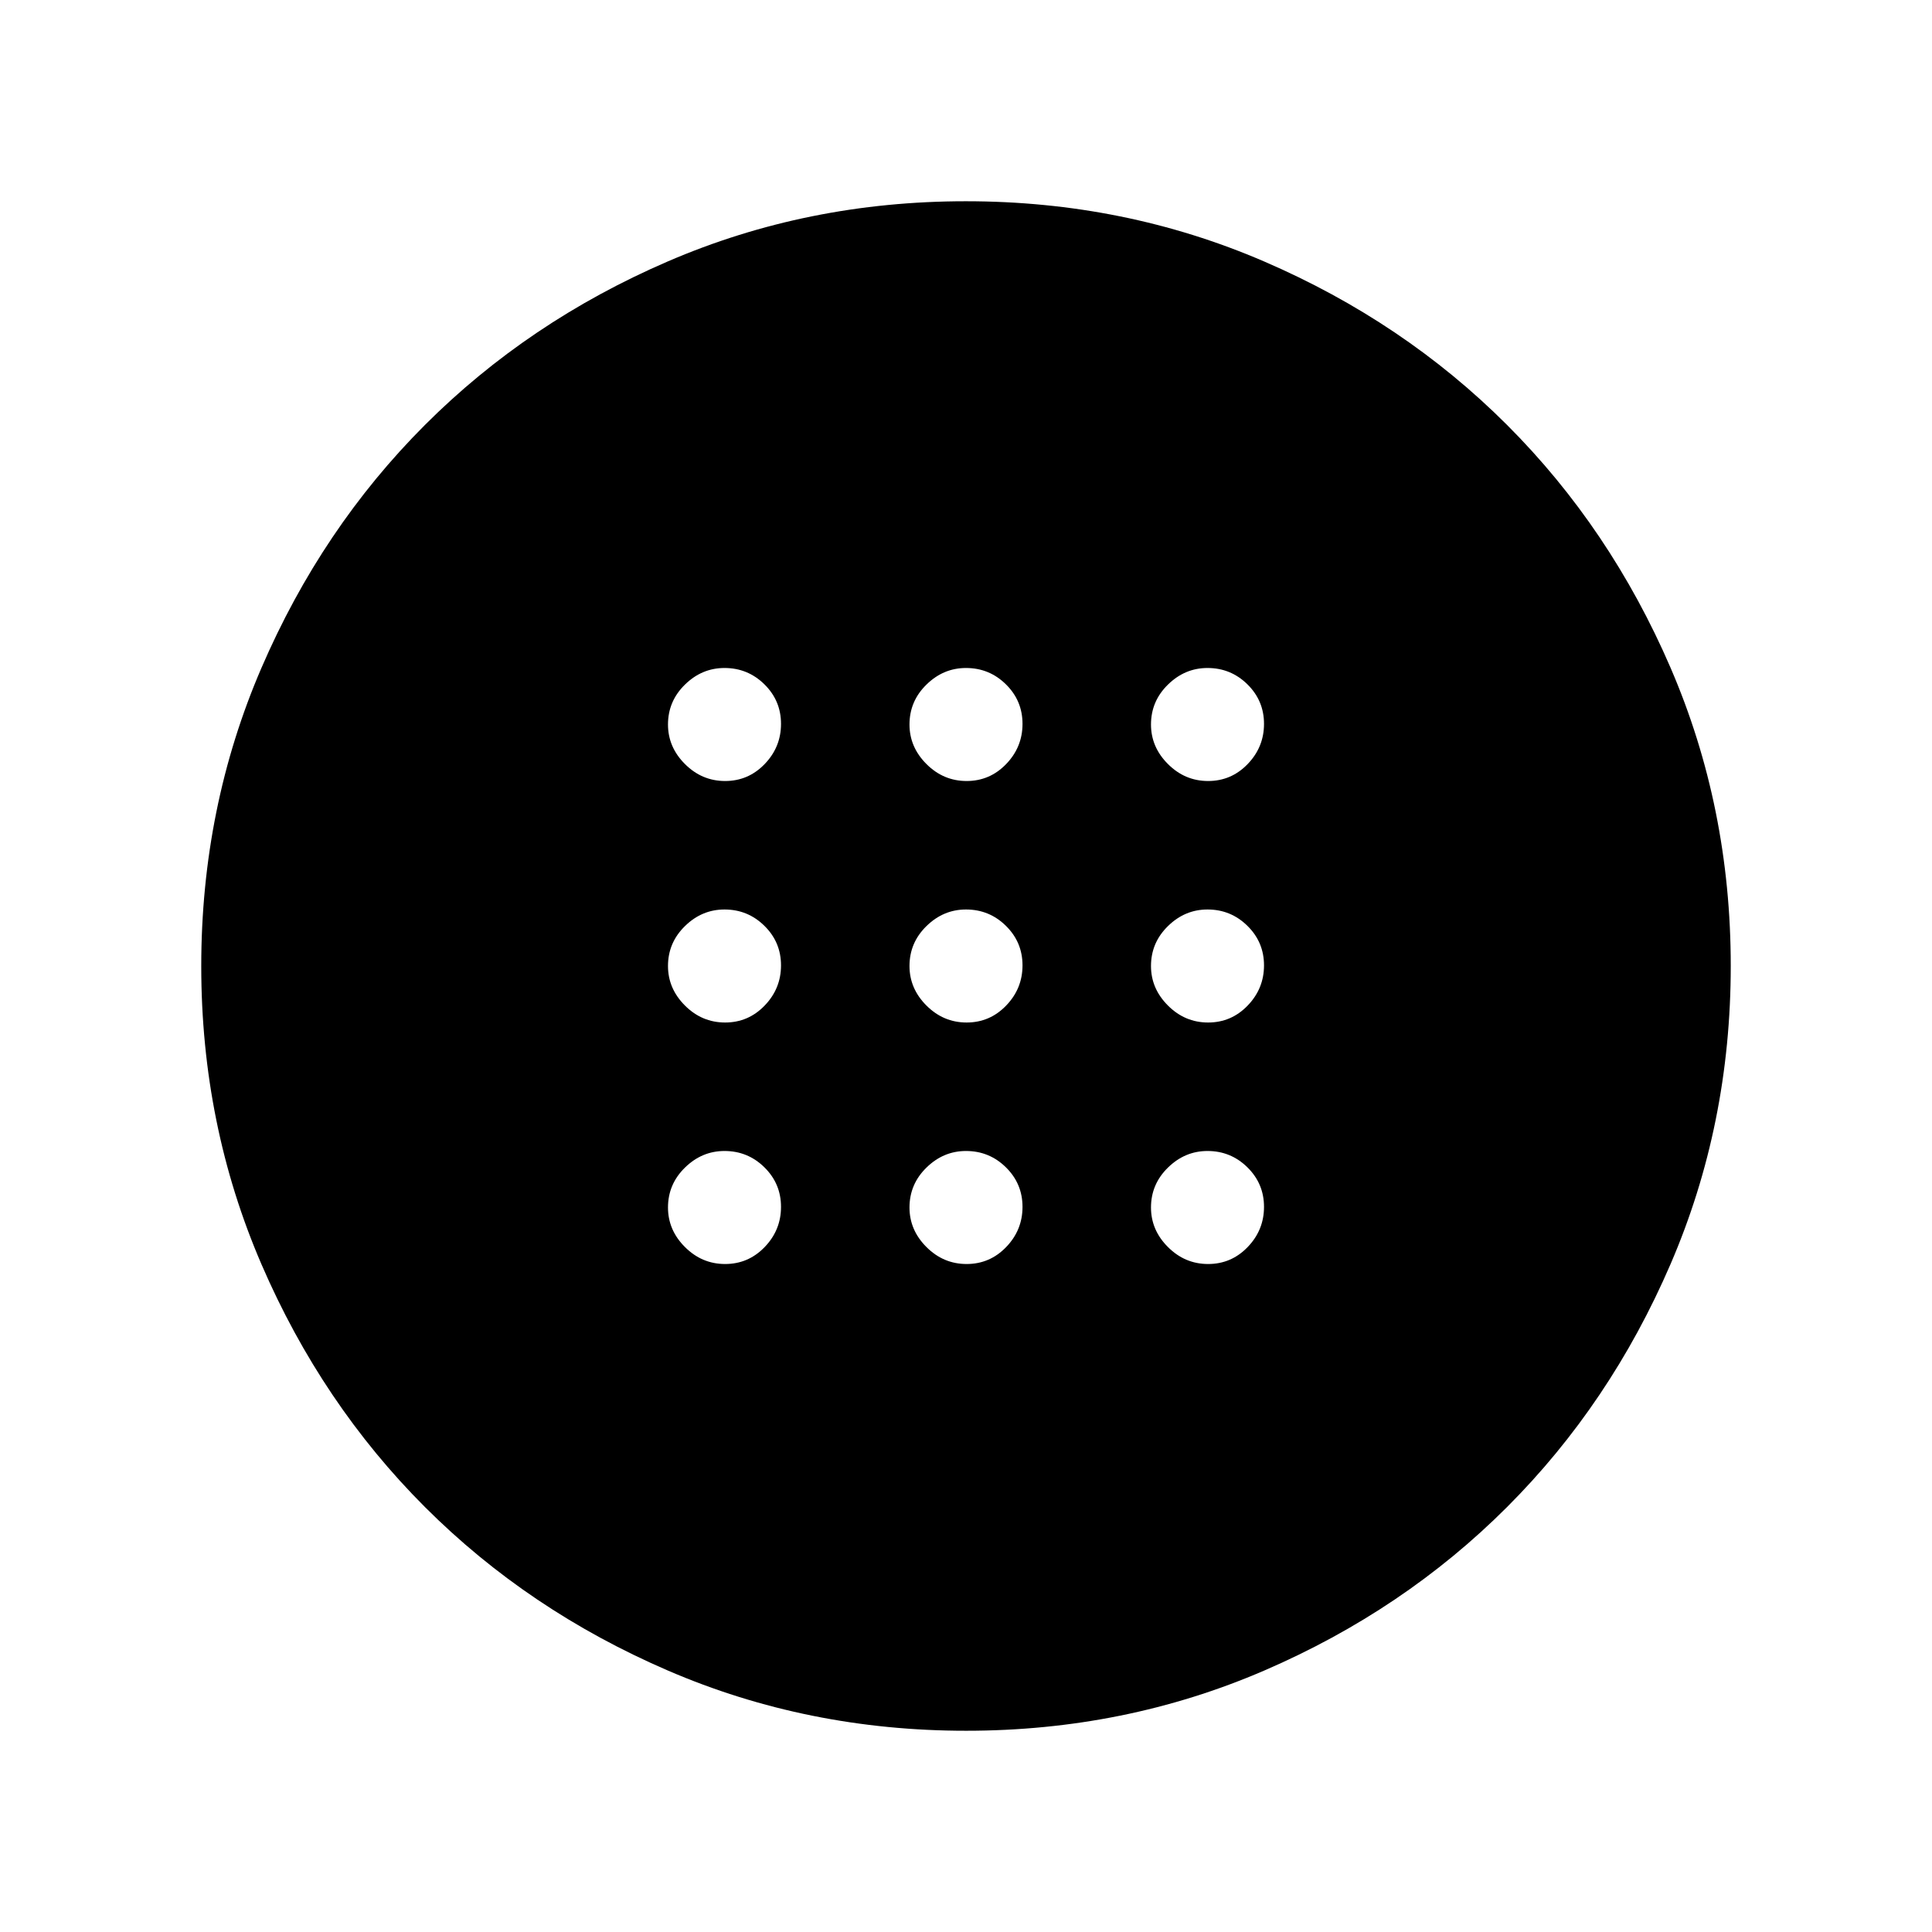 <svg xmlns="http://www.w3.org/2000/svg" height="48" viewBox="0 -960 960 960" width="48"><path d="M480.31-451.92q11.54 0 19.65-8.43 8.12-8.42 8.12-19.96 0-11.54-8.25-19.65-8.24-8.12-19.83-8.12-11.23 0-19.65 8.25-8.43 8.24-8.43 19.83 0 11.23 8.43 19.65 8.42 8.43 19.96 8.43Zm120 0q11.54 0 19.65-8.43 8.12-8.42 8.12-19.96 0-11.54-8.25-19.65-8.24-8.12-19.83-8.12-11.23 0-19.65 8.25-8.43 8.24-8.43 19.83 0 11.23 8.43 19.65 8.42 8.43 19.96 8.43Zm-240 0q11.54 0 19.65-8.43 8.12-8.42 8.12-19.96 0-11.54-8.25-19.65-8.24-8.12-19.83-8.12-11.23 0-19.65 8.25-8.43 8.24-8.43 19.83 0 11.23 8.43 19.65 8.42 8.43 19.96 8.43Zm120 120q11.54 0 19.65-8.43 8.12-8.42 8.12-19.96 0-11.54-8.25-19.65-8.24-8.12-19.83-8.12-11.23 0-19.65 8.25-8.43 8.24-8.43 19.83 0 11.23 8.43 19.65 8.42 8.43 19.96 8.43Zm120 0q11.54 0 19.65-8.43 8.12-8.42 8.12-19.96 0-11.54-8.25-19.65-8.24-8.12-19.83-8.12-11.23 0-19.65 8.25-8.43 8.24-8.43 19.83 0 11.23 8.43 19.65 8.42 8.43 19.96 8.43Zm-240 0q11.54 0 19.65-8.43 8.12-8.42 8.12-19.96 0-11.54-8.25-19.65-8.24-8.12-19.83-8.12-11.23 0-19.65 8.25-8.43 8.24-8.43 19.83 0 11.23 8.43 19.65 8.42 8.43 19.96 8.43Zm120-240q11.54 0 19.65-8.43 8.12-8.42 8.12-19.96 0-11.54-8.25-19.65-8.24-8.12-19.83-8.12-11.23 0-19.65 8.25-8.43 8.24-8.43 19.83 0 11.23 8.43 19.65 8.42 8.43 19.96 8.43Zm120 0q11.54 0 19.65-8.43 8.12-8.42 8.12-19.96 0-11.54-8.25-19.65-8.24-8.12-19.83-8.12-11.23 0-19.65 8.25-8.43 8.24-8.43 19.83 0 11.23 8.43 19.65 8.42 8.43 19.96 8.43Zm-240 0q11.54 0 19.65-8.43 8.12-8.42 8.12-19.96 0-11.54-8.25-19.65-8.24-8.12-19.83-8.12-11.23 0-19.65 8.25-8.43 8.24-8.43 19.83 0 11.23 8.43 19.65 8.42 8.43 19.96 8.43ZM480.07-100q-78.84 0-148.21-29.92t-120.68-81.21q-51.31-51.29-81.25-120.63Q100-401.1 100-479.93q0-78.84 29.92-148.21t81.21-120.68q51.29-51.31 120.63-81.25Q401.1-860 479.93-860q78.84 0 148.21 29.92t120.68 81.21q51.31 51.29 81.25 120.63Q860-558.9 860-480.07q0 78.84-29.92 148.21t-81.21 120.68q-51.29 51.31-120.63 81.25Q558.9-100 480.07-100Z"/></svg>